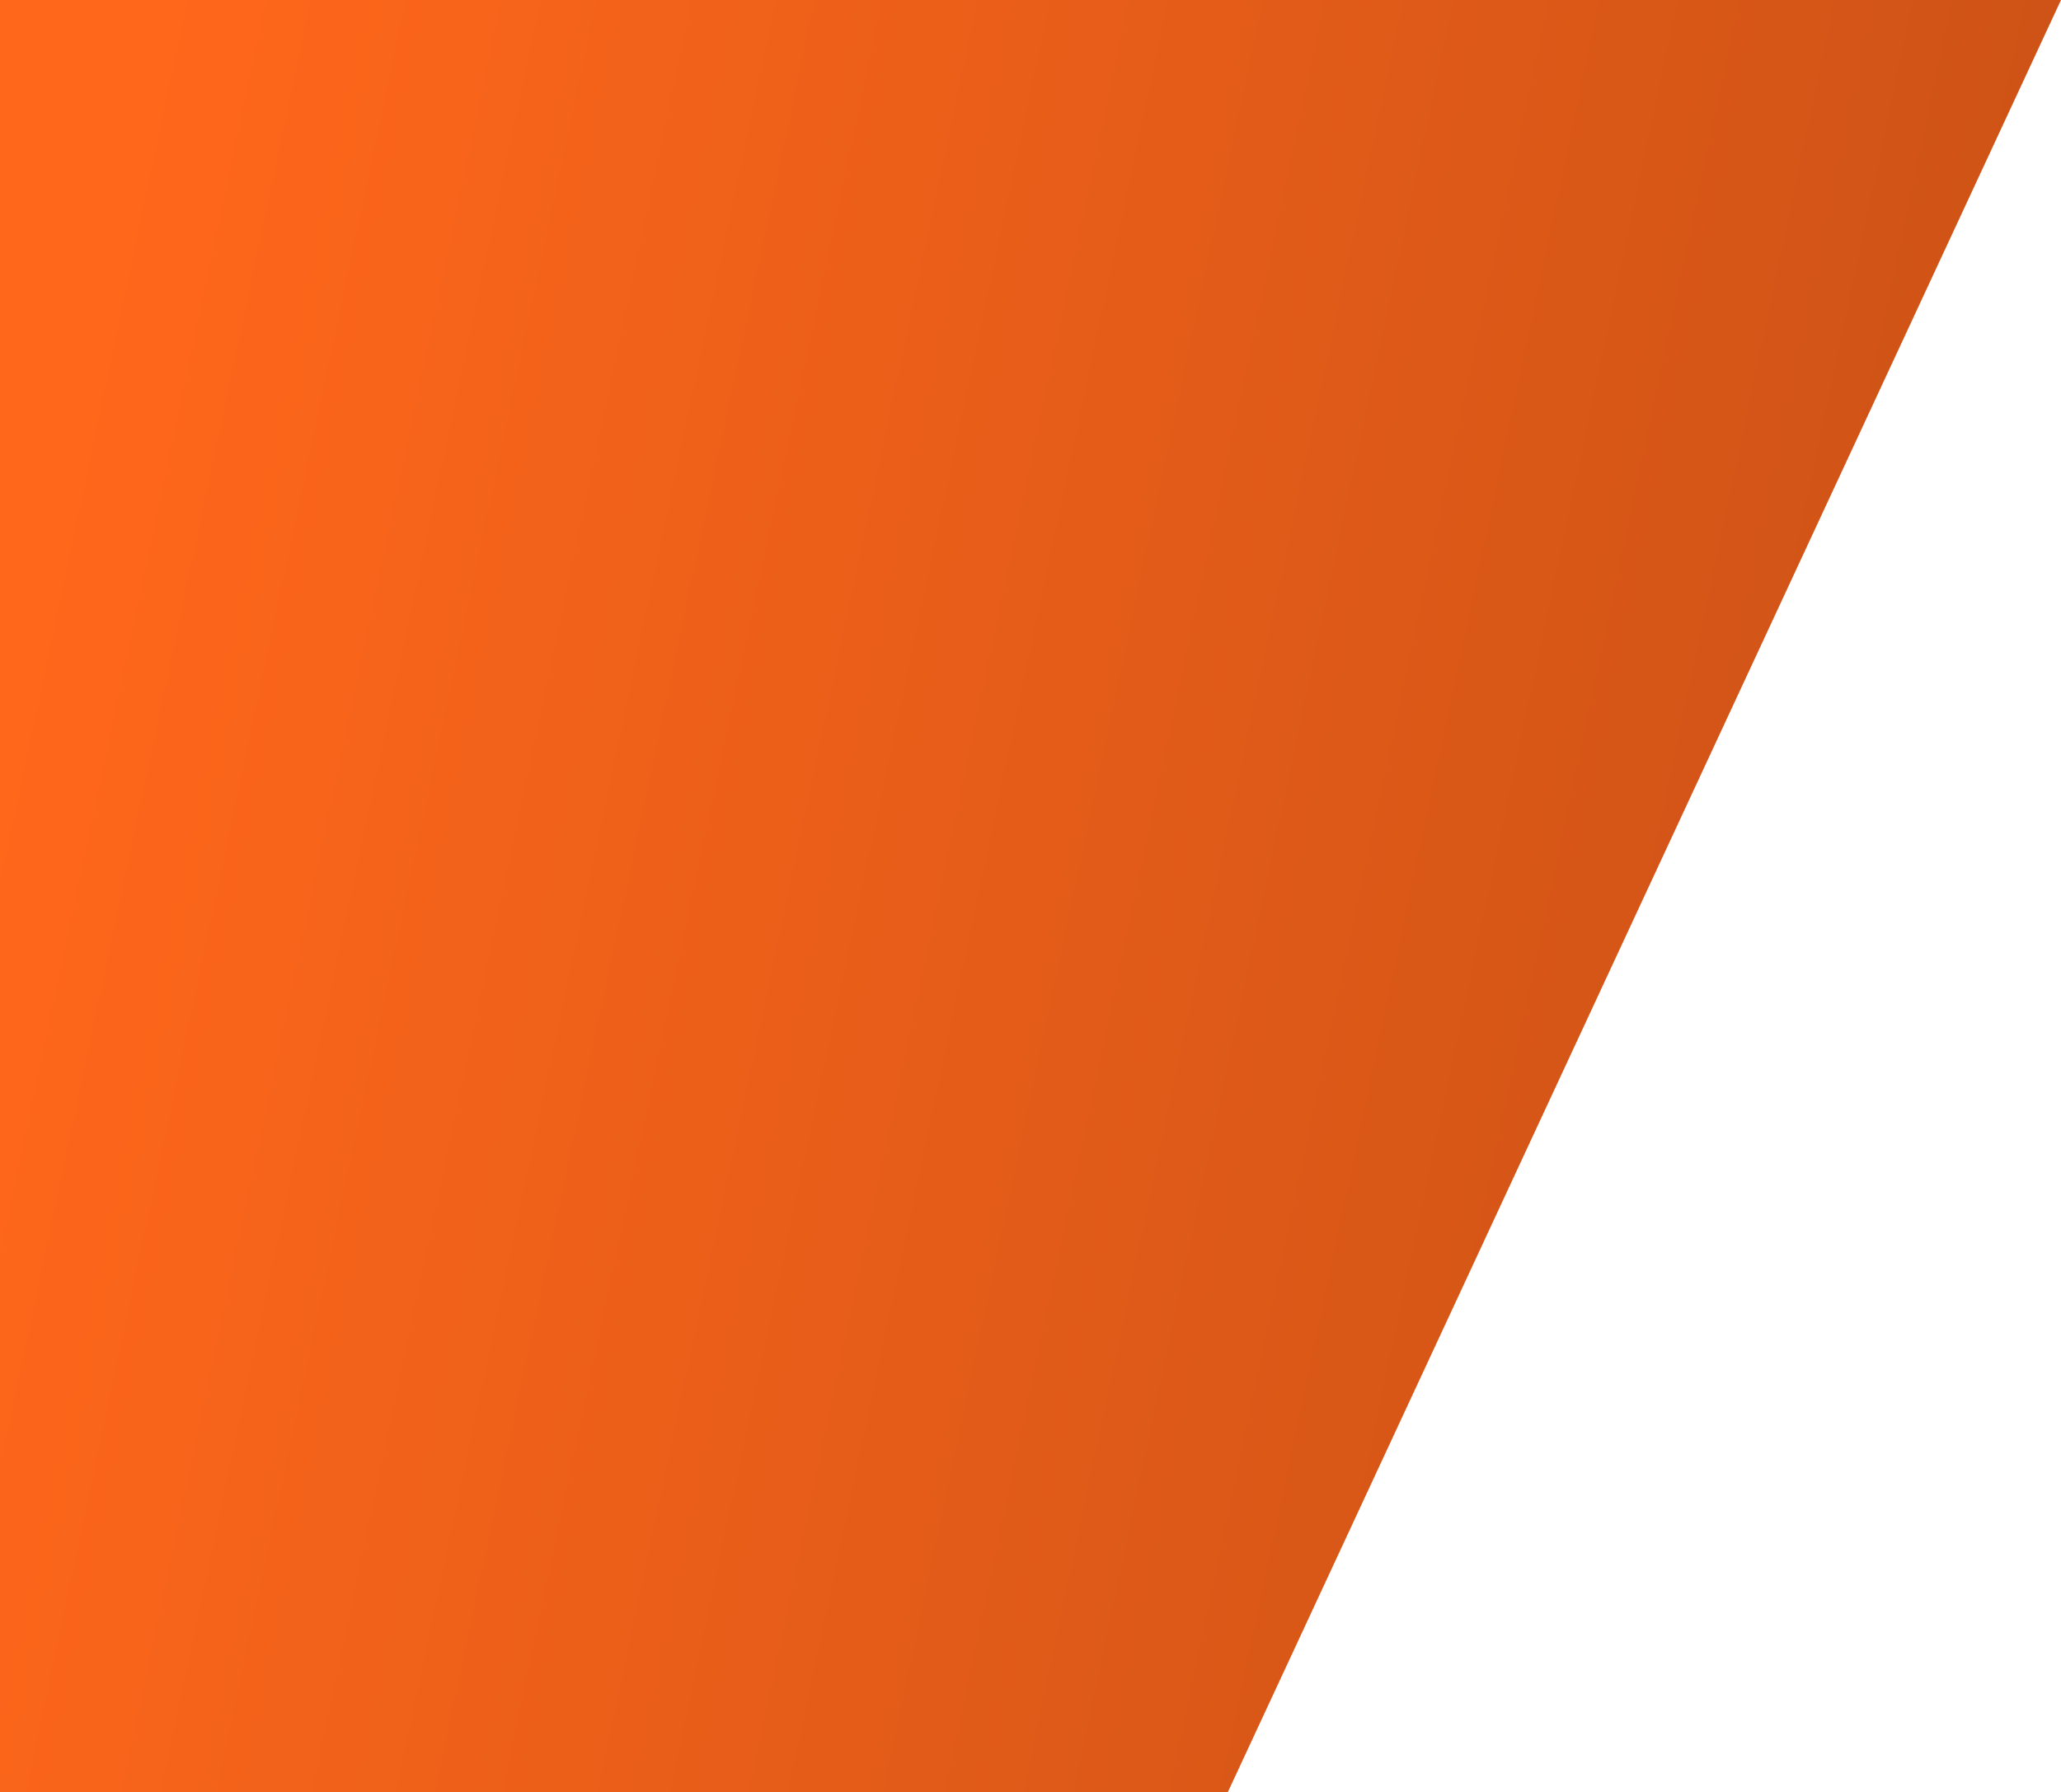 <svg version="1.2" xmlns="http://www.w3.org/2000/svg" xmlns:xlink="http://www.w3.org/1999/xlink" overflow="visible" preserveAspectRatio="none" viewBox="0 0 951 827" width="951" height="827"><g transform="translate(0, 0)"><defs><path id="path-161837142577726569" d="M410.59 0 C410.59 0 1361.59 0 1361.59 0 C1361.59 0 977.165 827 977.165 827 C977.165 827 410.59 827 410.59 827 C410.59 827 410.59 0 410.59 0 Z" vector-effect="non-scaling-stroke"/><linearGradient id="gradient-161837142580426749" x1="99%" y1="59%" x2="1%" y2="41%" vector-effect="non-scaling-stroke"><stop offset="5%" stop-color="rgb(204,82,22)" stop-opacity="1" vector-effect="non-scaling-stroke"/><stop offset="100%" stop-color="rgb(255,103,27)" stop-opacity="1" vector-effect="non-scaling-stroke"/></linearGradient></defs><g transform="translate(-410.59, 0)"><path style="stroke: rgb(140, 140, 140); stroke-width: 0px; stroke-linecap: butt; stroke-linejoin: miter; fill: url(&quot;#gradient-161837142580426749&quot;);" d="M410.59 0 C410.59 0 1361.59 0 1361.59 0 C1361.59 0 977.165 827 977.165 827 C977.165 827 410.59 827 410.59 827 C410.59 827 410.59 0 410.59 0 Z" vector-effect="non-scaling-stroke"/></g></g></svg>